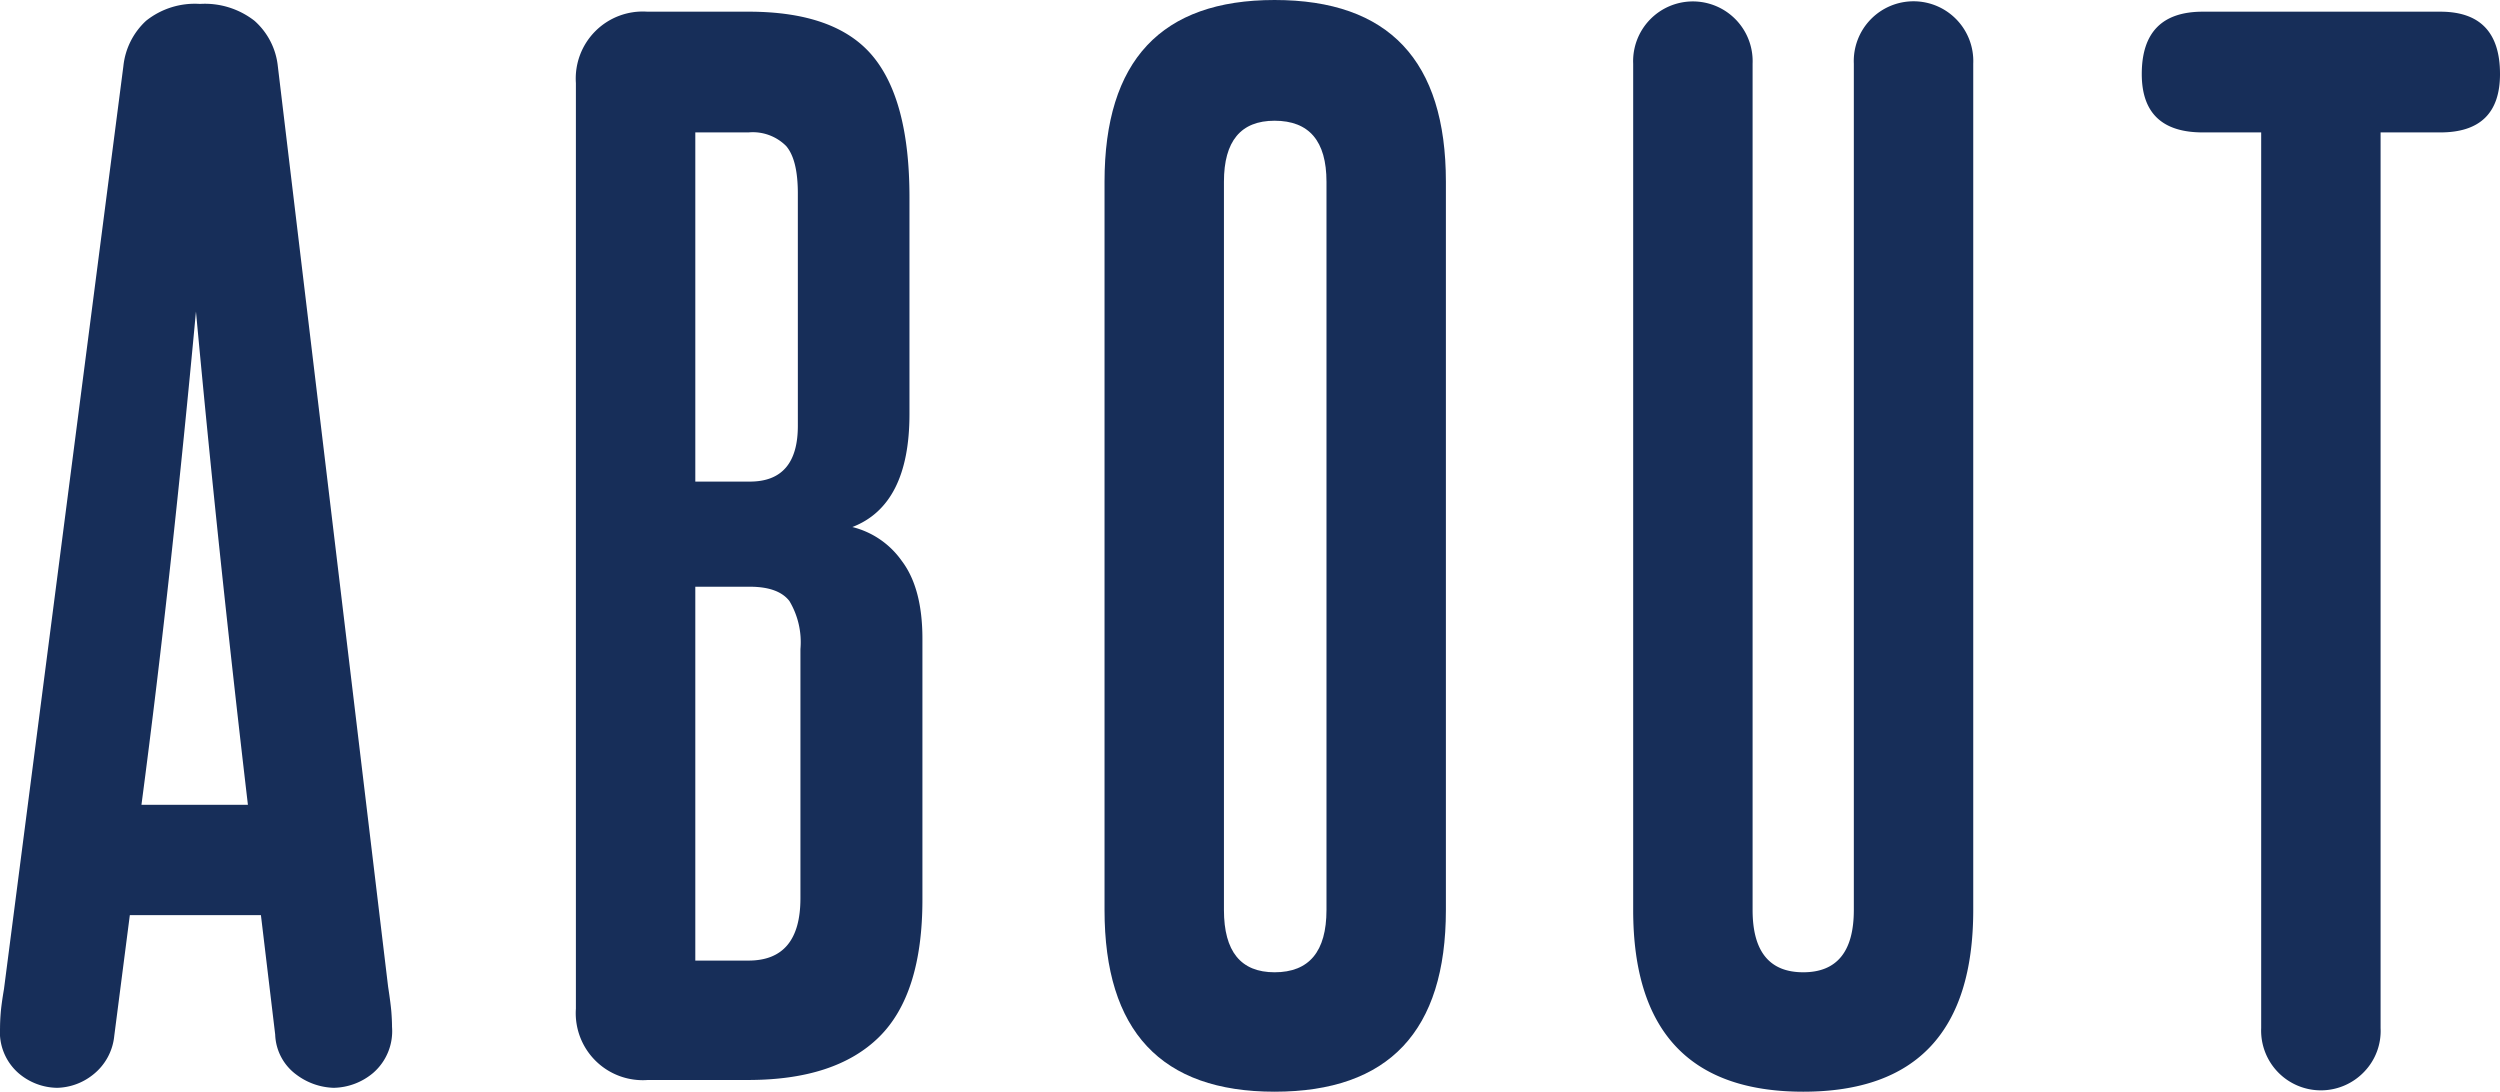 <svg xmlns="http://www.w3.org/2000/svg" width="229" height="100" viewBox="0 0 229 100">
  <g id="homeText2" transform="translate(-1603.557 -2667.62)">
    <path id="パス_380" data-name="パス 380" d="M1639.106,2757.988q.237,1.548.3,2.32c.039.516.06.971.06,1.367a5.063,5.063,0,0,1-1.724,4.221,5.761,5.761,0,0,1-3.626,1.368,5.974,5.974,0,0,1-3.389-1.19,4.75,4.75,0,0,1-1.962-3.686l-1.307-10.939h-12.009l-1.426,11.058a5.16,5.16,0,0,1-1.962,3.567,5.461,5.461,0,0,1-3.269,1.19,5.523,5.523,0,0,1-3.567-1.368,4.993,4.993,0,0,1-1.665-4.1c0-.4.019-.852.06-1.368s.137-1.248.3-2.2l10.938-84.542a6.57,6.57,0,0,1,2.081-4.163,7.153,7.153,0,0,1,4.934-1.544,7.389,7.389,0,0,1,4.993,1.544,6.449,6.449,0,0,1,2.14,4.163Zm-12.84-16.646q-1.31-11.175-2.5-22.414t-2.259-22.771q-1.07,11.536-2.318,22.949t-2.675,22.236Z" fill="#172e59"/>
    <path id="パス_381" data-name="パス 381" d="M1662.848,2766.55a6.136,6.136,0,0,1-6.539-6.54v-84.78a6.138,6.138,0,0,1,6.539-6.54h9.274q7.964,0,11.354,4.043t3.388,12.961v19.857q0,8.325-5.231,10.345a7.845,7.845,0,0,1,4.518,3.091q1.9,2.5,1.9,7.135v23.9q0,8.684-3.983,12.6t-11.948,3.924Zm13.791-81.213q0-3.09-1.069-4.34a4.313,4.313,0,0,0-3.448-1.248h-4.875v31.985h4.993q4.4,0,4.4-5.113Zm.238,41.736a7.344,7.344,0,0,0-1.011-4.4q-1.011-1.307-3.626-1.309h-4.993v34.245h4.875q4.754,0,4.755-5.707Z" fill="#172e59"/>
    <path id="パス_382" data-name="パス 382" d="M1704.732,2684.268q0-16.647,15.575-16.648,15.695,0,15.694,16.648v66.706q0,16.647-15.694,16.646-15.576,0-15.575-16.646Zm20.331,0q0-5.589-4.756-5.589-4.637,0-4.637,5.589v66.706q0,5.706,4.637,5.707,4.755,0,4.756-5.707Z" fill="#172e59"/>
    <path id="パス_383" data-name="パス 383" d="M1773.368,2673.446a5.474,5.474,0,1,1,10.938,0v77.528q0,16.647-15.575,16.646t-15.575-16.646v-77.528a5.474,5.474,0,1,1,10.939,0v77.528q0,5.706,4.636,5.707t4.637-5.707Z" fill="#172e59"/>
    <path id="パス_384" data-name="パス 384" d="M1820.133,2765.777a5.474,5.474,0,0,1-9.452-3.983v-82.045h-5.35q-5.591,0-5.588-5.351,0-5.707,5.588-5.708h21.757q5.468,0,5.469,5.708,0,5.351-5.469,5.351h-5.469v82.045A5.385,5.385,0,0,1,1820.133,2765.777Z" fill="#172e59"/>
  </g>
</svg>
